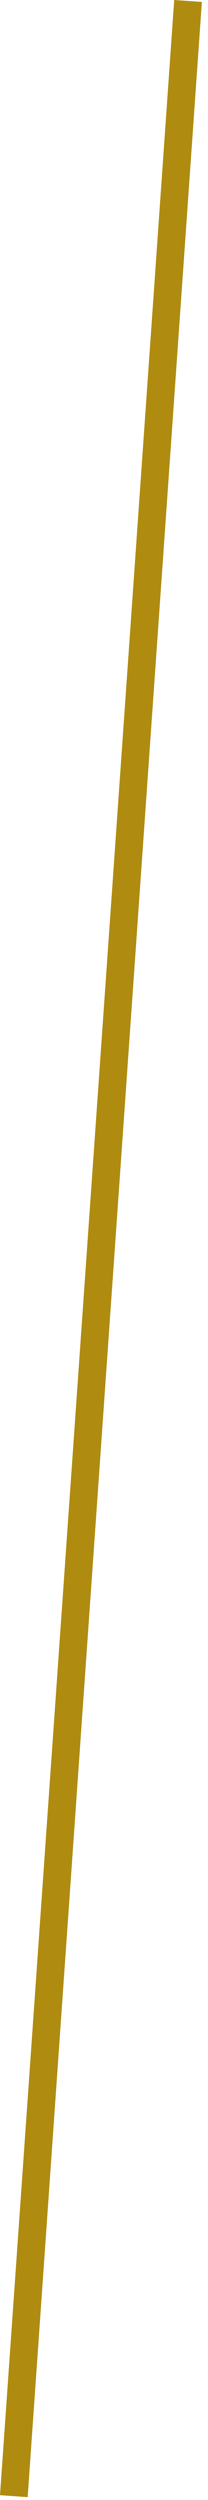 <?xml version="1.0" encoding="UTF-8"?>
<svg width="15px" height="180px" viewBox="0 0 15 180" version="1.1" xmlns="http://www.w3.org/2000/svg" xmlns:xlink="http://www.w3.org/1999/xlink">
    <!-- Generator: Sketch 41 (35326) - http://www.bohemiancoding.com/sketch -->
    <title>12</title>
    <desc>Created with Sketch.</desc>
    <defs></defs>
    <g id="Page-1" stroke="none" stroke-width="1" fill="none" fill-rule="evenodd">
        <g id="Artboard-5" transform="translate(-425, -221)" fill="#AF8B10">
            <rect id="12" transform="translate(432.279, 310.897) rotate(4) translate(-432.279, -310.897) " x="431.279" y="220.85" width="2" height="180.093"></rect>
        </g>
    </g>
</svg>
